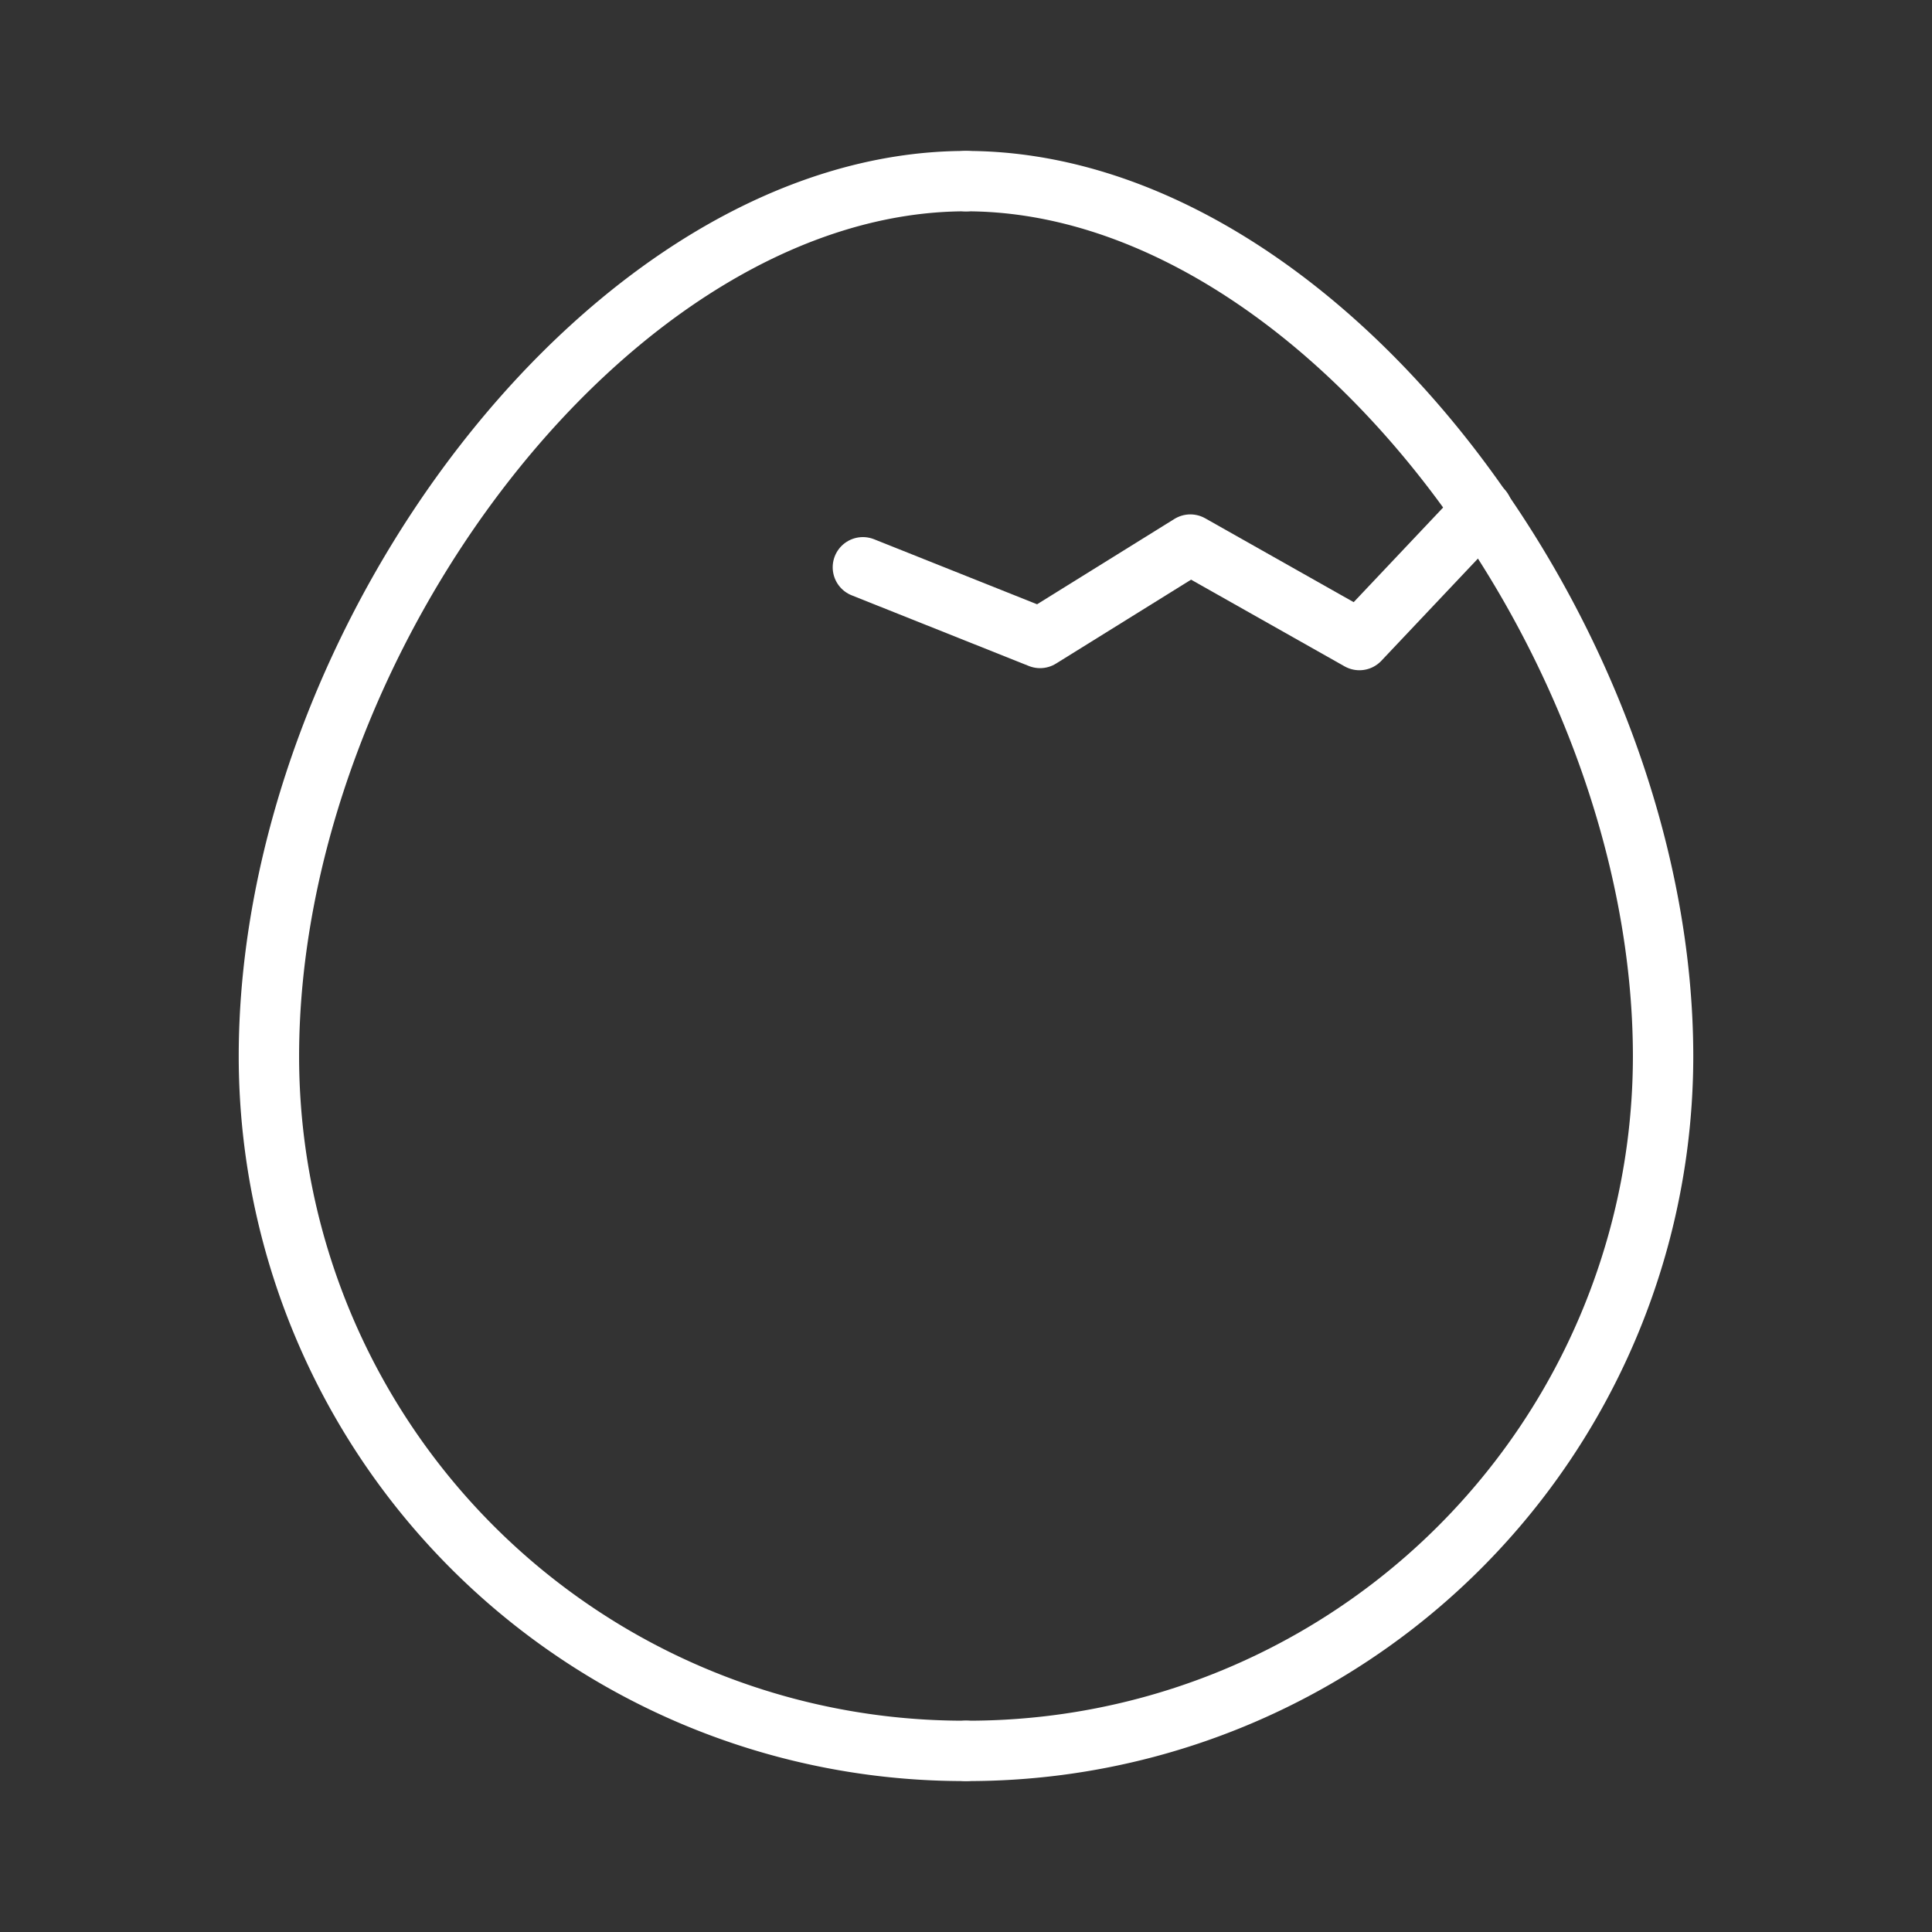<ns0:svg xmlns:ns0="http://www.w3.org/2000/svg" viewBox="0 0 48 48" style="stroke-width:1.5px"><ns0:rect x="0" y="0" width="48" height="48" fill="#333333" stroke="none"/><ns0:defs style="stroke-width:1.5px"><ns0:style style="stroke-width:1.5px">.a{fill:none;stroke:#fff;stroke-linecap:round;stroke-linejoin:round;}</ns0:style></ns0:defs><ns0:path class="a" d="M21.438,14.094,25.84,15.85l3.734-2.32,4.2,2.372L36.83,12.668" style="stroke-width:1.5px" /><ns0:path class="a" d="M24,4.5c8.784,0,17.319,11.402,17.319,21.75A17.264,17.264,0,0,1,24,43.5" style="stroke-width:1.5px" /><ns0:path class="a" d="M24,4.5C15.216,4.5,6.681,15.902,6.681,26.25A17.264,17.264,0,0,0,24,43.5" style="stroke-width:1.5px" /></ns0:svg>